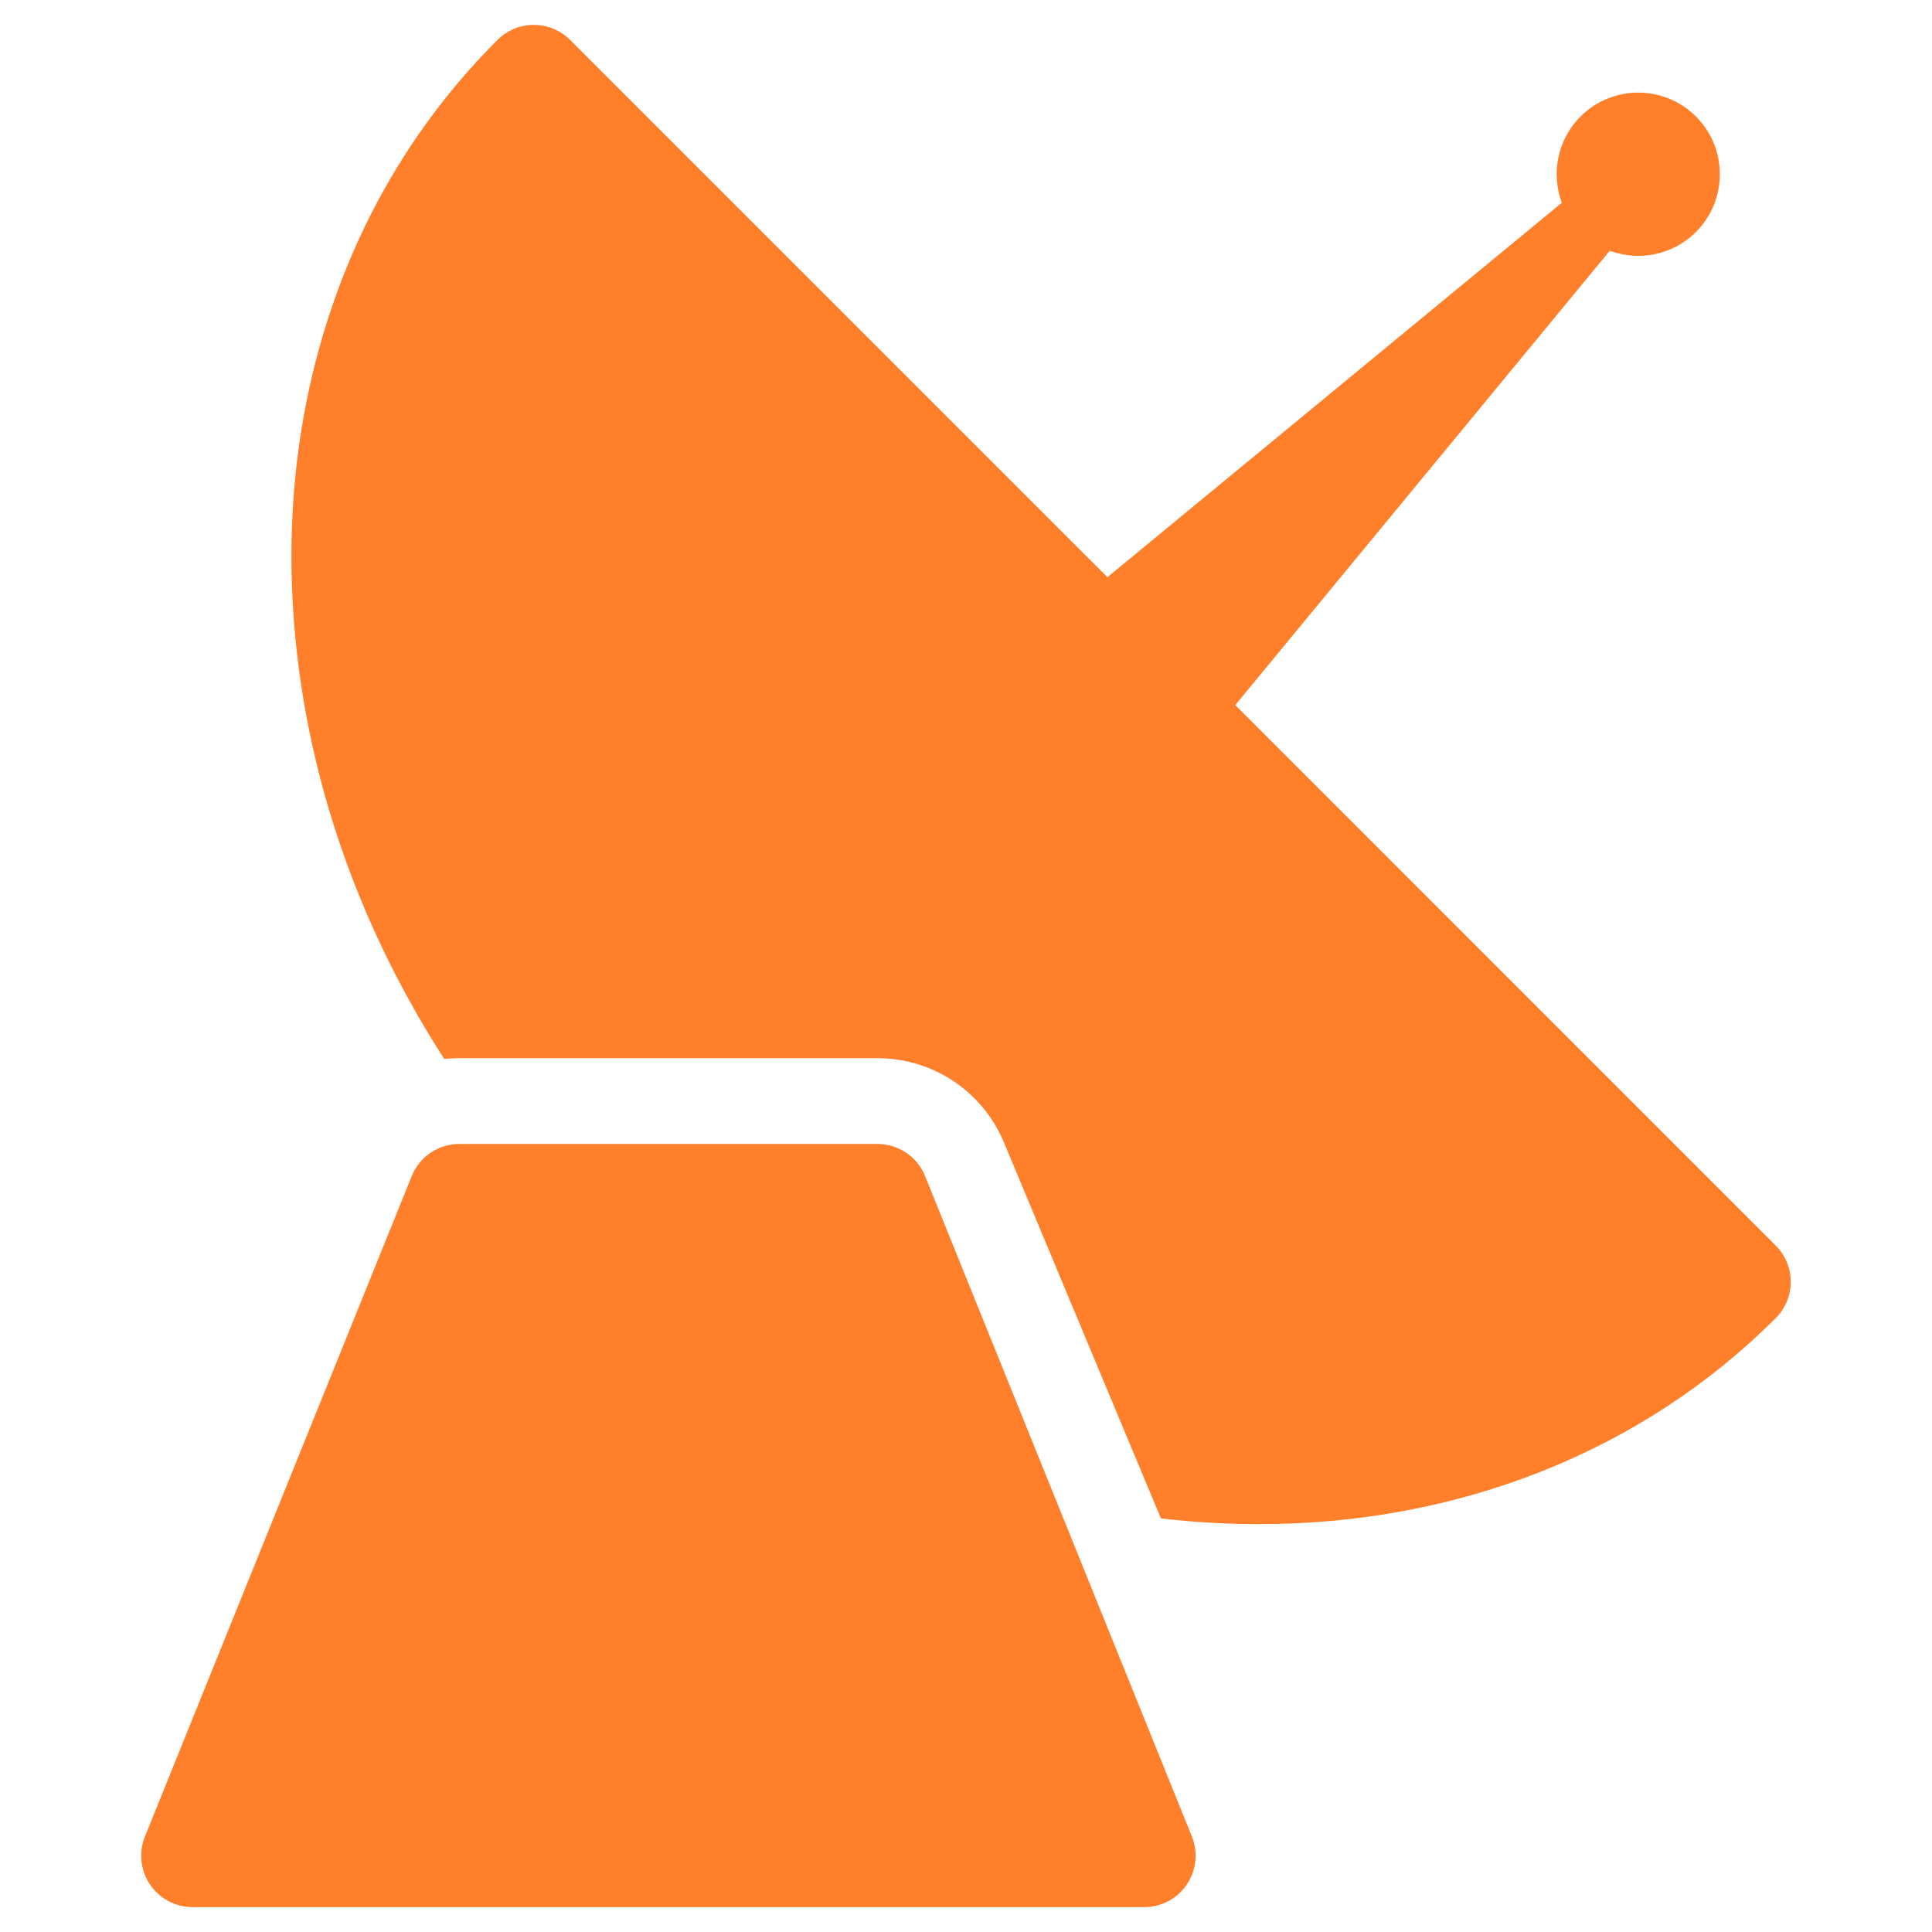 <?xml version="1.0" encoding="UTF-8" standalone="no"?>
<svg
   xmlns:dc="http://purl.org/dc/elements/1.1/"
   xmlns:cc="http://creativecommons.org/ns#"
   xmlns:rdf="http://www.w3.org/1999/02/22-rdf-syntax-ns#"
   xmlns:svg="http://www.w3.org/2000/svg"
   xmlns="http://www.w3.org/2000/svg"
   xmlns:sodipodi="http://sodipodi.sourceforge.net/DTD/sodipodi-0.dtd"
   xmlns:inkscape="http://www.inkscape.org/namespaces/inkscape"
   version="1.1"
   x="0px"
   y="0px"
   width="55"
   height="55"
   viewBox="0 0 55 55"
   enable-background="new 0 0 100 100"
   xml:space="preserve"
   id="svg2"
   inkscape:version="0.48.3.1 r9886"
   sodipodi:docname="radio-bigger.svg"
   inkscape:export-filename="/home/maartend/.gvfs/SFTP on webfaction/home/sbb/webapps/beta/sites/all/themes/sbbtheme/resources/css/css-img/radio-bigger.png"
   inkscape:export-xdpi="52.360001"
   inkscape:export-ydpi="52.360001"><defs
   id="defs20">
	

		
		
		
		
		
	</defs><sodipodi:namedview
   pagecolor="#ffffff"
   bordercolor="#666666"
   borderopacity="1"
   objecttolerance="10"
   gridtolerance="10"
   guidetolerance="10"
   inkscape:pageopacity="0"
   inkscape:pageshadow="2"
   inkscape:window-width="1440"
   inkscape:window-height="876"
   id="namedview18"
   showgrid="false"
   fit-margin-top="0"
   fit-margin-left="0"
   fit-margin-right="0"
   fit-margin-bottom="0"
   inkscape:zoom="2.36"
   inkscape:cx="-96.559379"
   inkscape:cy="33.509"
   inkscape:window-x="0"
   inkscape:window-y="24"
   inkscape:window-maximized="1"
   inkscape:current-layer="svg2" />
<g
   id="Captions"
   transform="translate(-21.136,-28.509)">
</g>
<g
   id="g3019"
   transform="translate(4.02,-0.708)"><path
     style="fill:#ff7f2a;fill-opacity:1"
     inkscape:connector-curvature="0"
     id="path8"
     d="m 22.309,34.173 c -0.227,-0.544 -0.76,-0.899 -1.351,-0.899 H 9.057 c -0.59,0 -1.123,0.355 -1.35,0.899 l -7.594,18.8 c -0.189,0.451 -0.139,0.969 0.132,1.375 0.271,0.408 0.728,0.652 1.218,0.652 H 28.554 c 0.489,0 0.946,-0.244 1.217,-0.652 0.272,-0.406 0.321,-0.924 0.133,-1.375 l -7.595,-18.8 z" /><path
     style="fill:#ff7f2a;fill-opacity:1"
     inkscape:connector-curvature="0"
     id="path10"
     d="m 31.146,20.78 10.661,-12.934 c 0.824,0.307 1.79,0.129 2.454,-0.535 0.906,-0.907 0.906,-2.378 0,-3.286 -0.907,-0.907 -2.378,-0.907 -3.287,0 -0.663,0.664 -0.84,1.629 -0.532,2.455 l -12.936,10.659 -15.295,-15.294 c -0.571,-0.571 -1.498,-0.572 -2.069,0 -2.145,2.145 -3.734,4.713 -4.724,7.635 -0.95,2.803 -1.31,5.808 -1.068,8.932 0.337,4.364 1.821,8.634 4.277,12.443 0.141,-0.015 0.285,-0.023 0.429,-0.023 H 20.957 c 1.581,0 2.996,0.942 3.604,2.401 l 4.468,10.701 c 0.927,0.108 1.858,0.163 2.788,0.163 h 10e-4 c 5.706,0 10.931,-2.082 14.711,-5.863 0.275,-0.274 0.43,-0.646 0.43,-1.035 0,-0.388 -0.154,-0.76 -0.43,-1.034 l -15.383,-15.385 z" /></g>
</svg>